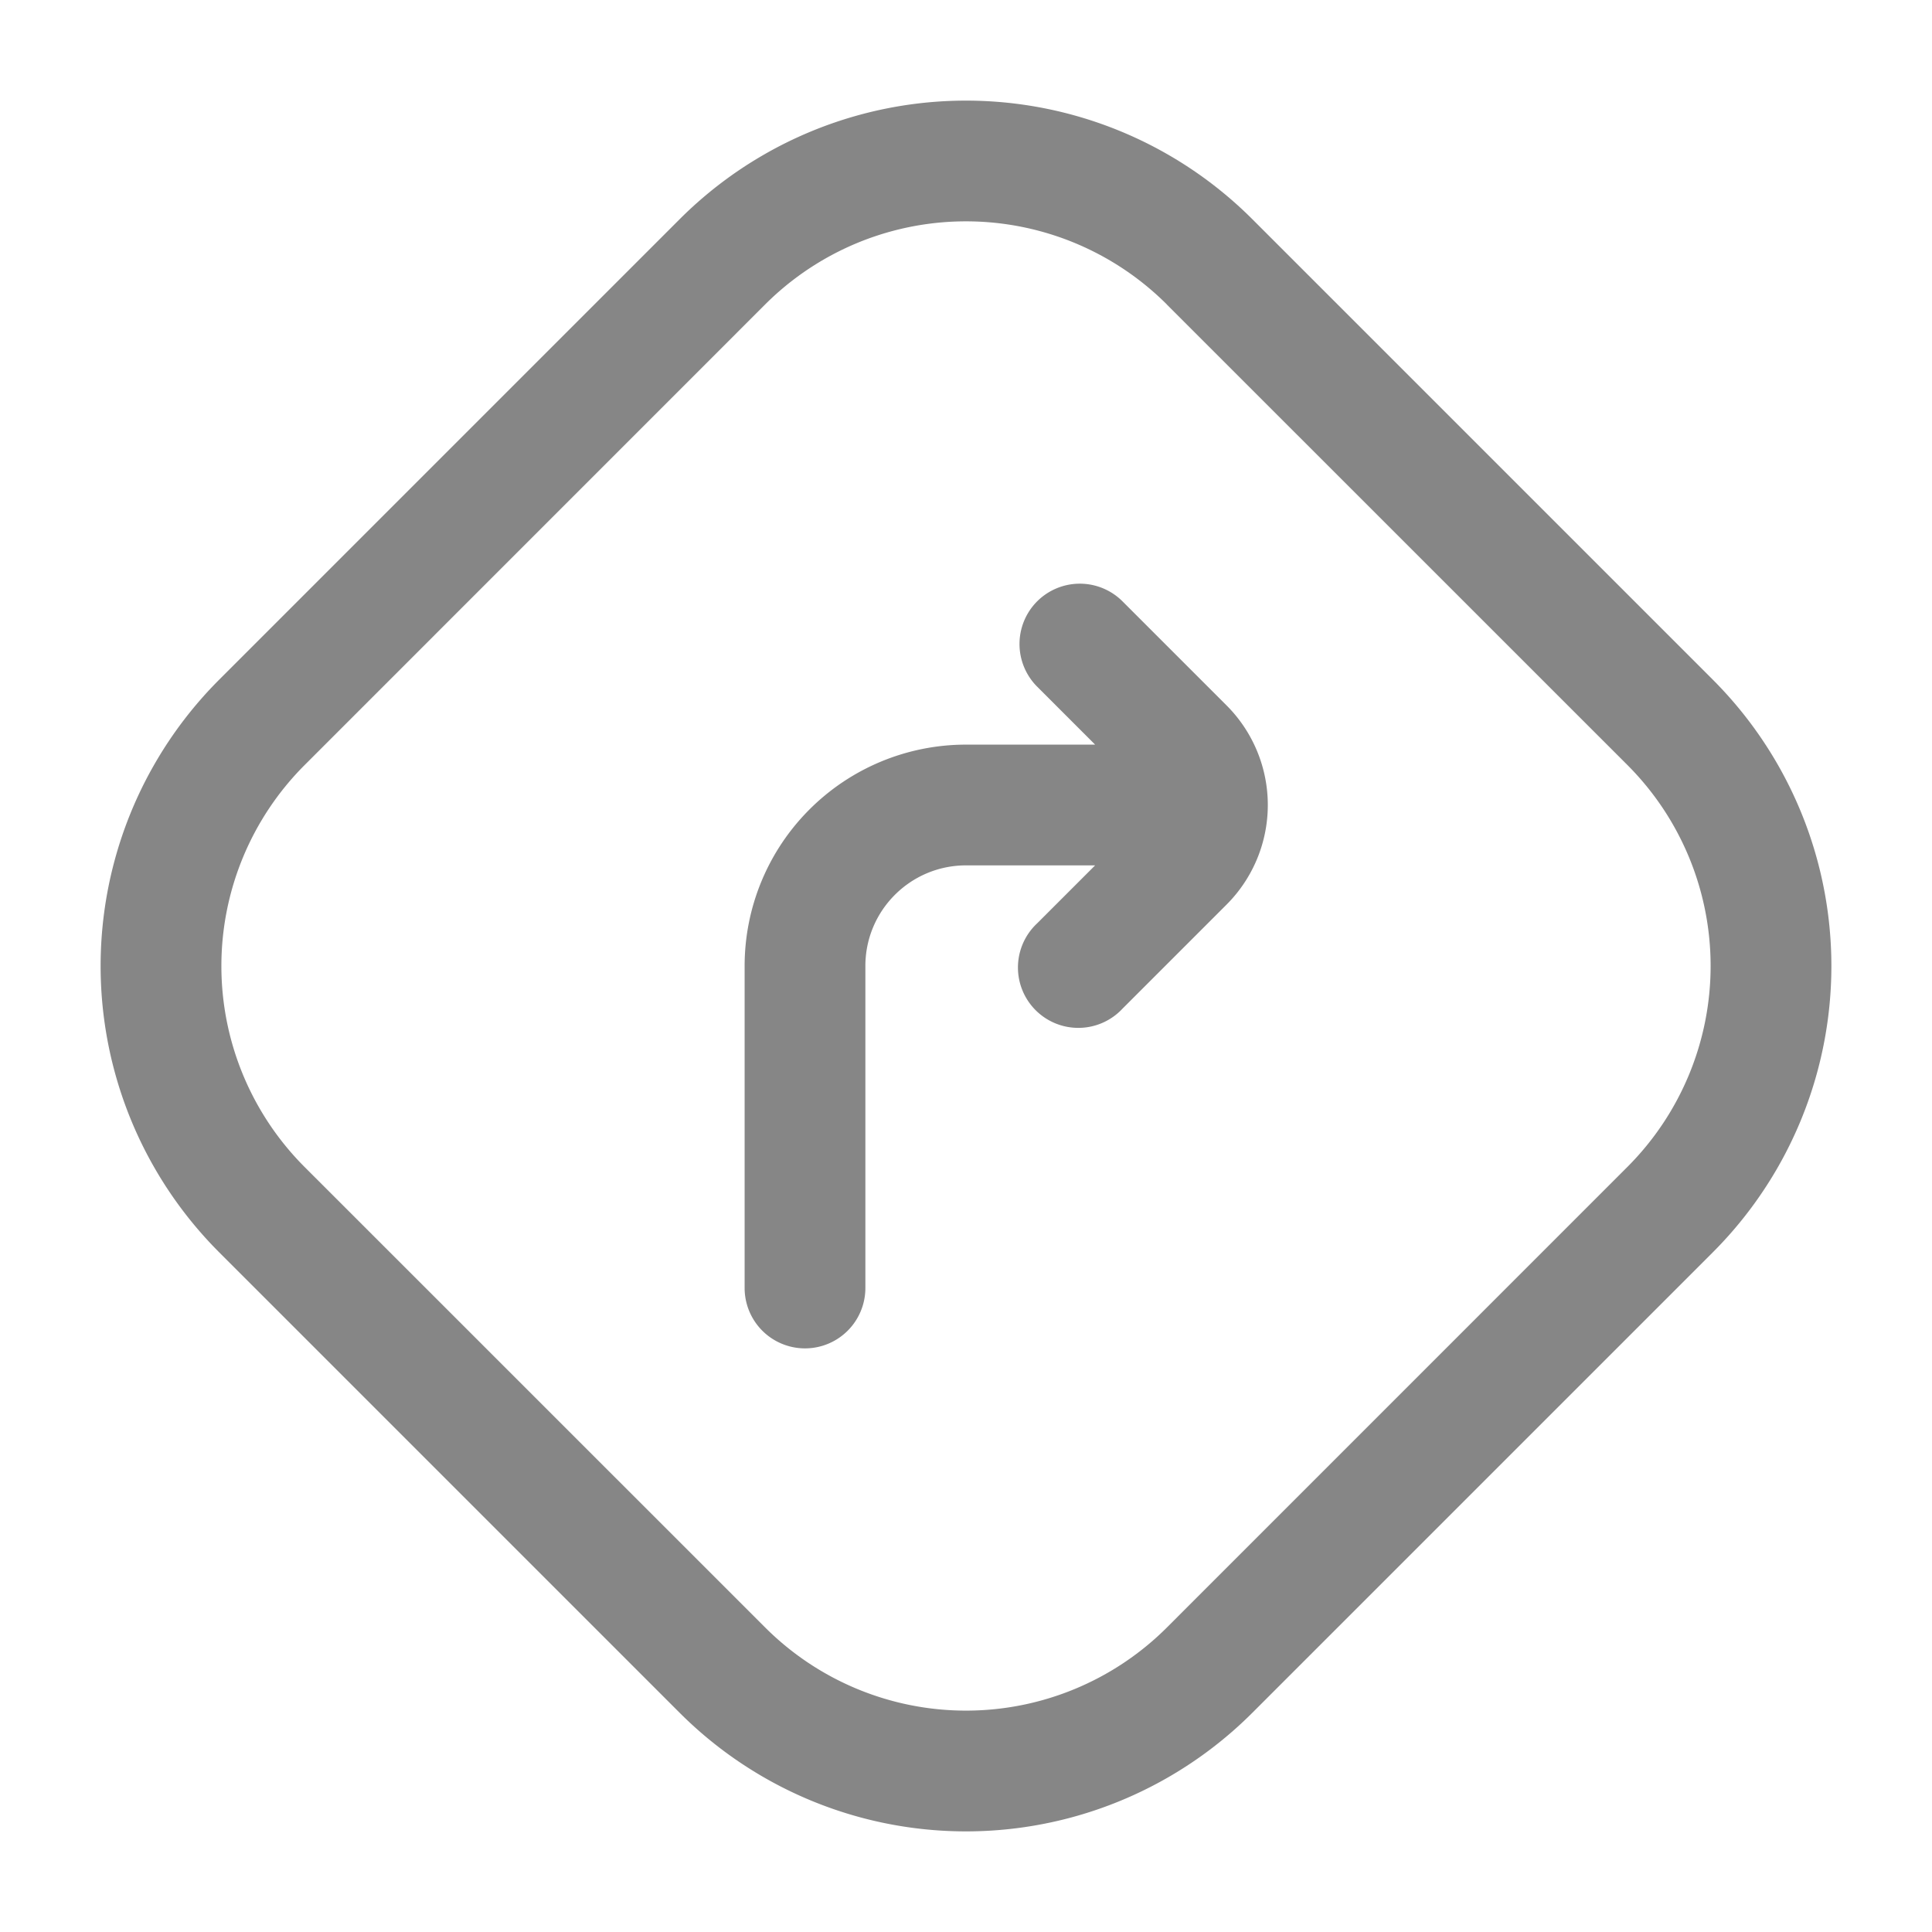 <svg width="24" height="24" fill="none" xmlns="http://www.w3.org/2000/svg">
    <path fill-rule="evenodd" clip-rule="evenodd" d="M8.442 2.724a5.031 5.031 0 0 1 7.116 0l5.718 5.718a5.031 5.031 0 0 1 0 7.116l-5.718 5.718a5.031 5.031 0 0 1-7.116 0l-5.718-5.718a5.031 5.031 0 0 1 0-7.116l5.718-5.718Zm6.055 1.06a3.531 3.531 0 0 0-4.994 0l-5.719 5.72a3.531 3.531 0 0 0 0 4.993l5.72 5.719a3.531 3.531 0 0 0 4.993 0l5.719-5.72a3.531 3.531 0 0 0 0-4.993l-5.72-5.719Z" fill="#868686"/>
    <path fill-rule="evenodd" clip-rule="evenodd" d="M12.884 7.47a.75.75 0 0 1 1.06 0l1.293 1.293a1.75 1.75 0 0 1 0 2.474l-1.293 1.293a.75.75 0 1 1-1.06-1.06l.72-.72H12c-.69 0-1.25.56-1.25 1.25v4a.75.75 0 0 1-1.5 0v-4A2.75 2.75 0 0 1 12 9.25h1.604l-.72-.72a.75.75 0 0 1 0-1.06Z" fill="#868686"/>
</svg>
